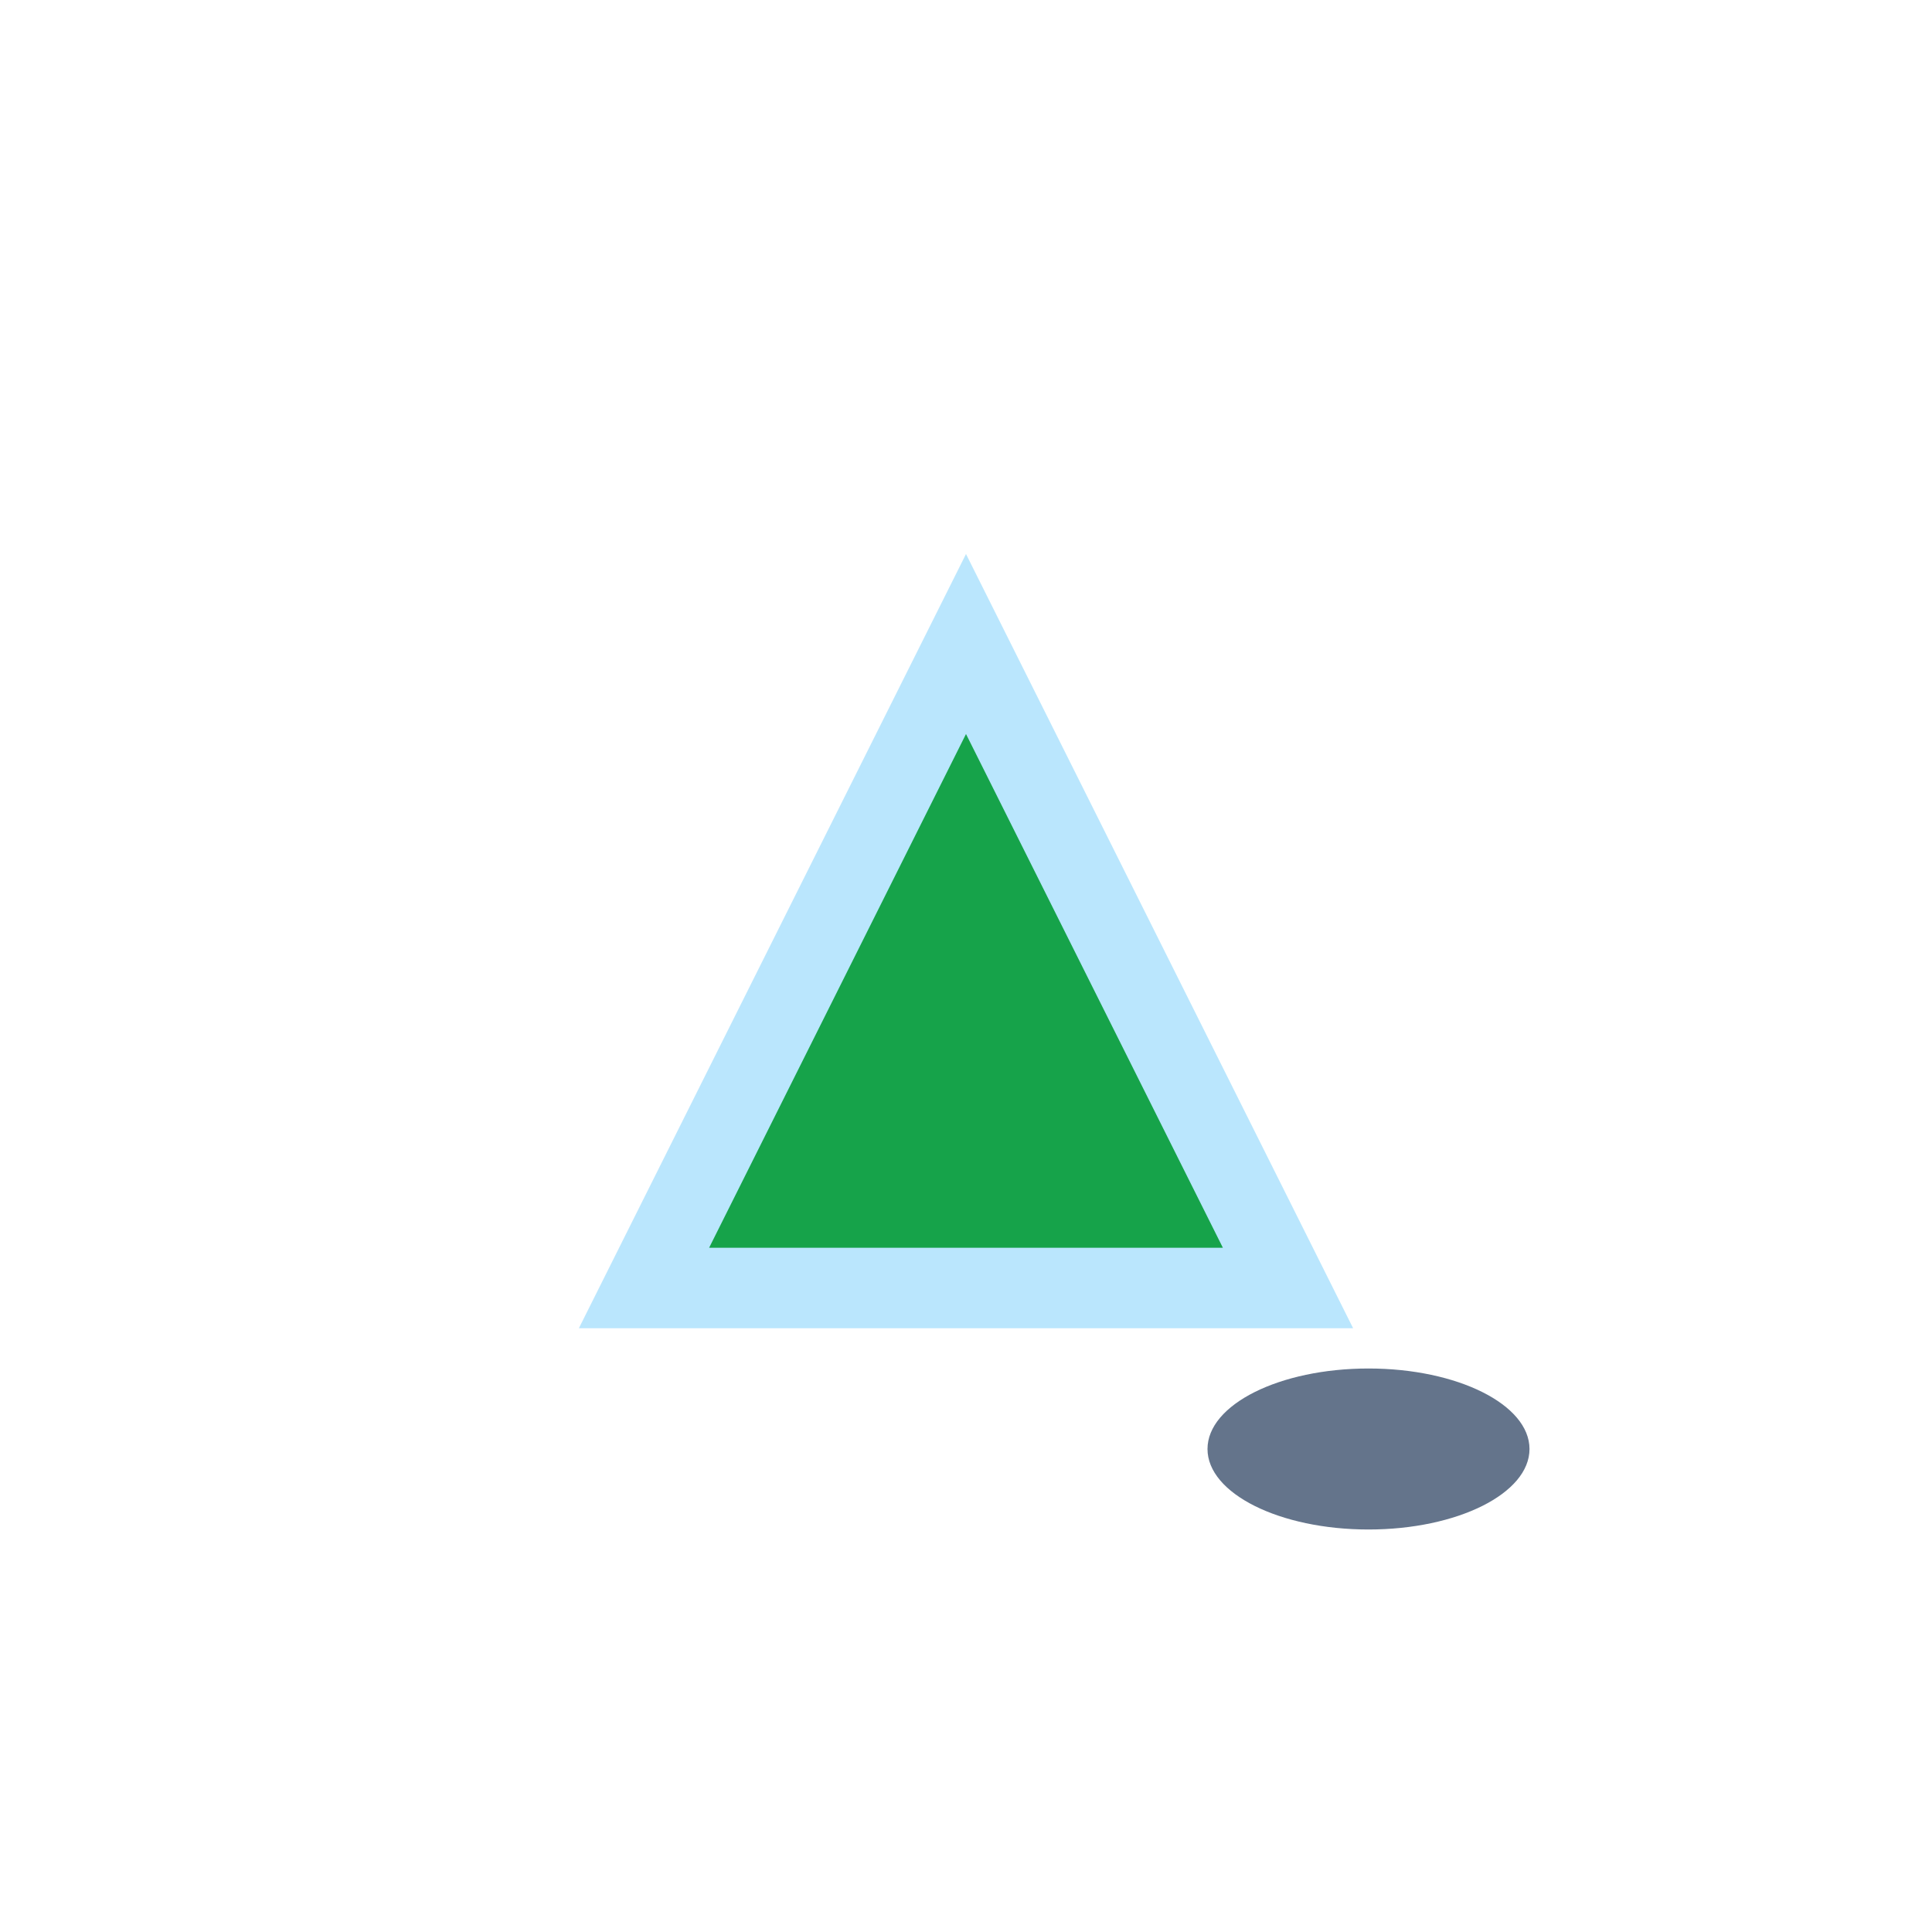 <svg width="48" height="48" viewBox="0 0 48 48" fill="none" xmlns="http://www.w3.org/2000/svg">
<polygon points="24,16 32,32 16,32" fill="#16a34a" stroke="#bae6fd" stroke-width="2"/>
<ellipse cx="34" cy="36" rx="4" ry="2" fill="#64748b"/>
</svg> 